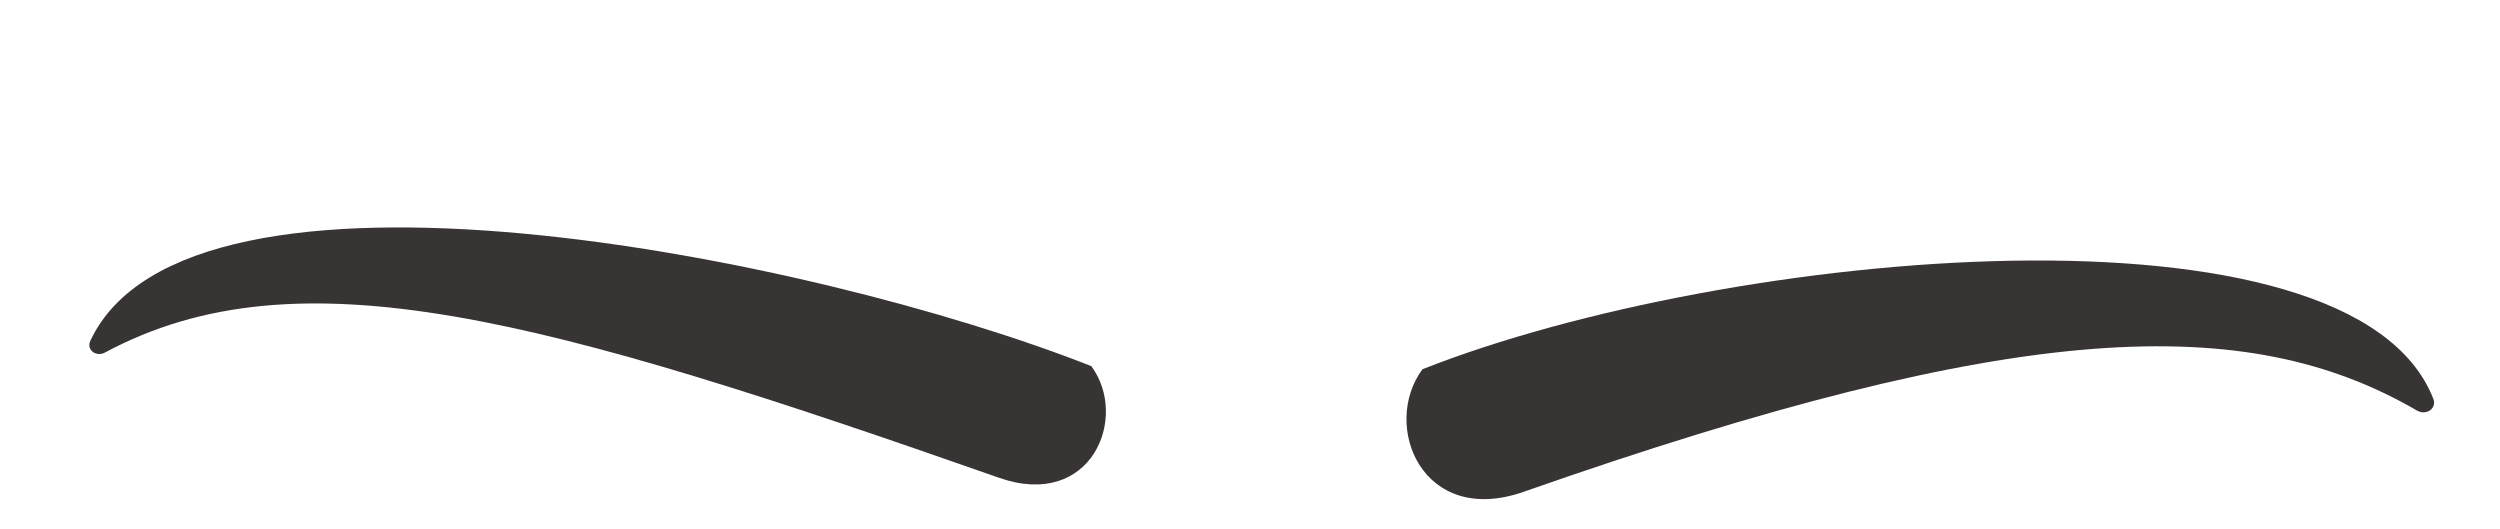 <svg width="104" height="22" viewBox="0 0 104 22" fill="none" xmlns="http://www.w3.org/2000/svg">
<g id="Formed">
<path id="Eyebrow 3" d="M100.545 17.078C93.49 12.976 84.013 13.221 63.387 20.458C59.174 21.936 57.443 17.706 59.174 15.36C71.942 10.323 97.847 7.95 101.225 16.587C101.385 16.997 100.929 17.301 100.545 17.078Z" fill="#383434"/>
<path id="Eyebrow 4" d="M4.366 14.666C12.408 10.35 22.664 13.246 41.561 19.876C45.4 21.222 46.977 17.368 45.4 15.232C33.743 10.633 7.834 5.469 3.758 14.177C3.582 14.552 3.998 14.863 4.366 14.666Z" fill="#383434"/>
</g>
</svg>
